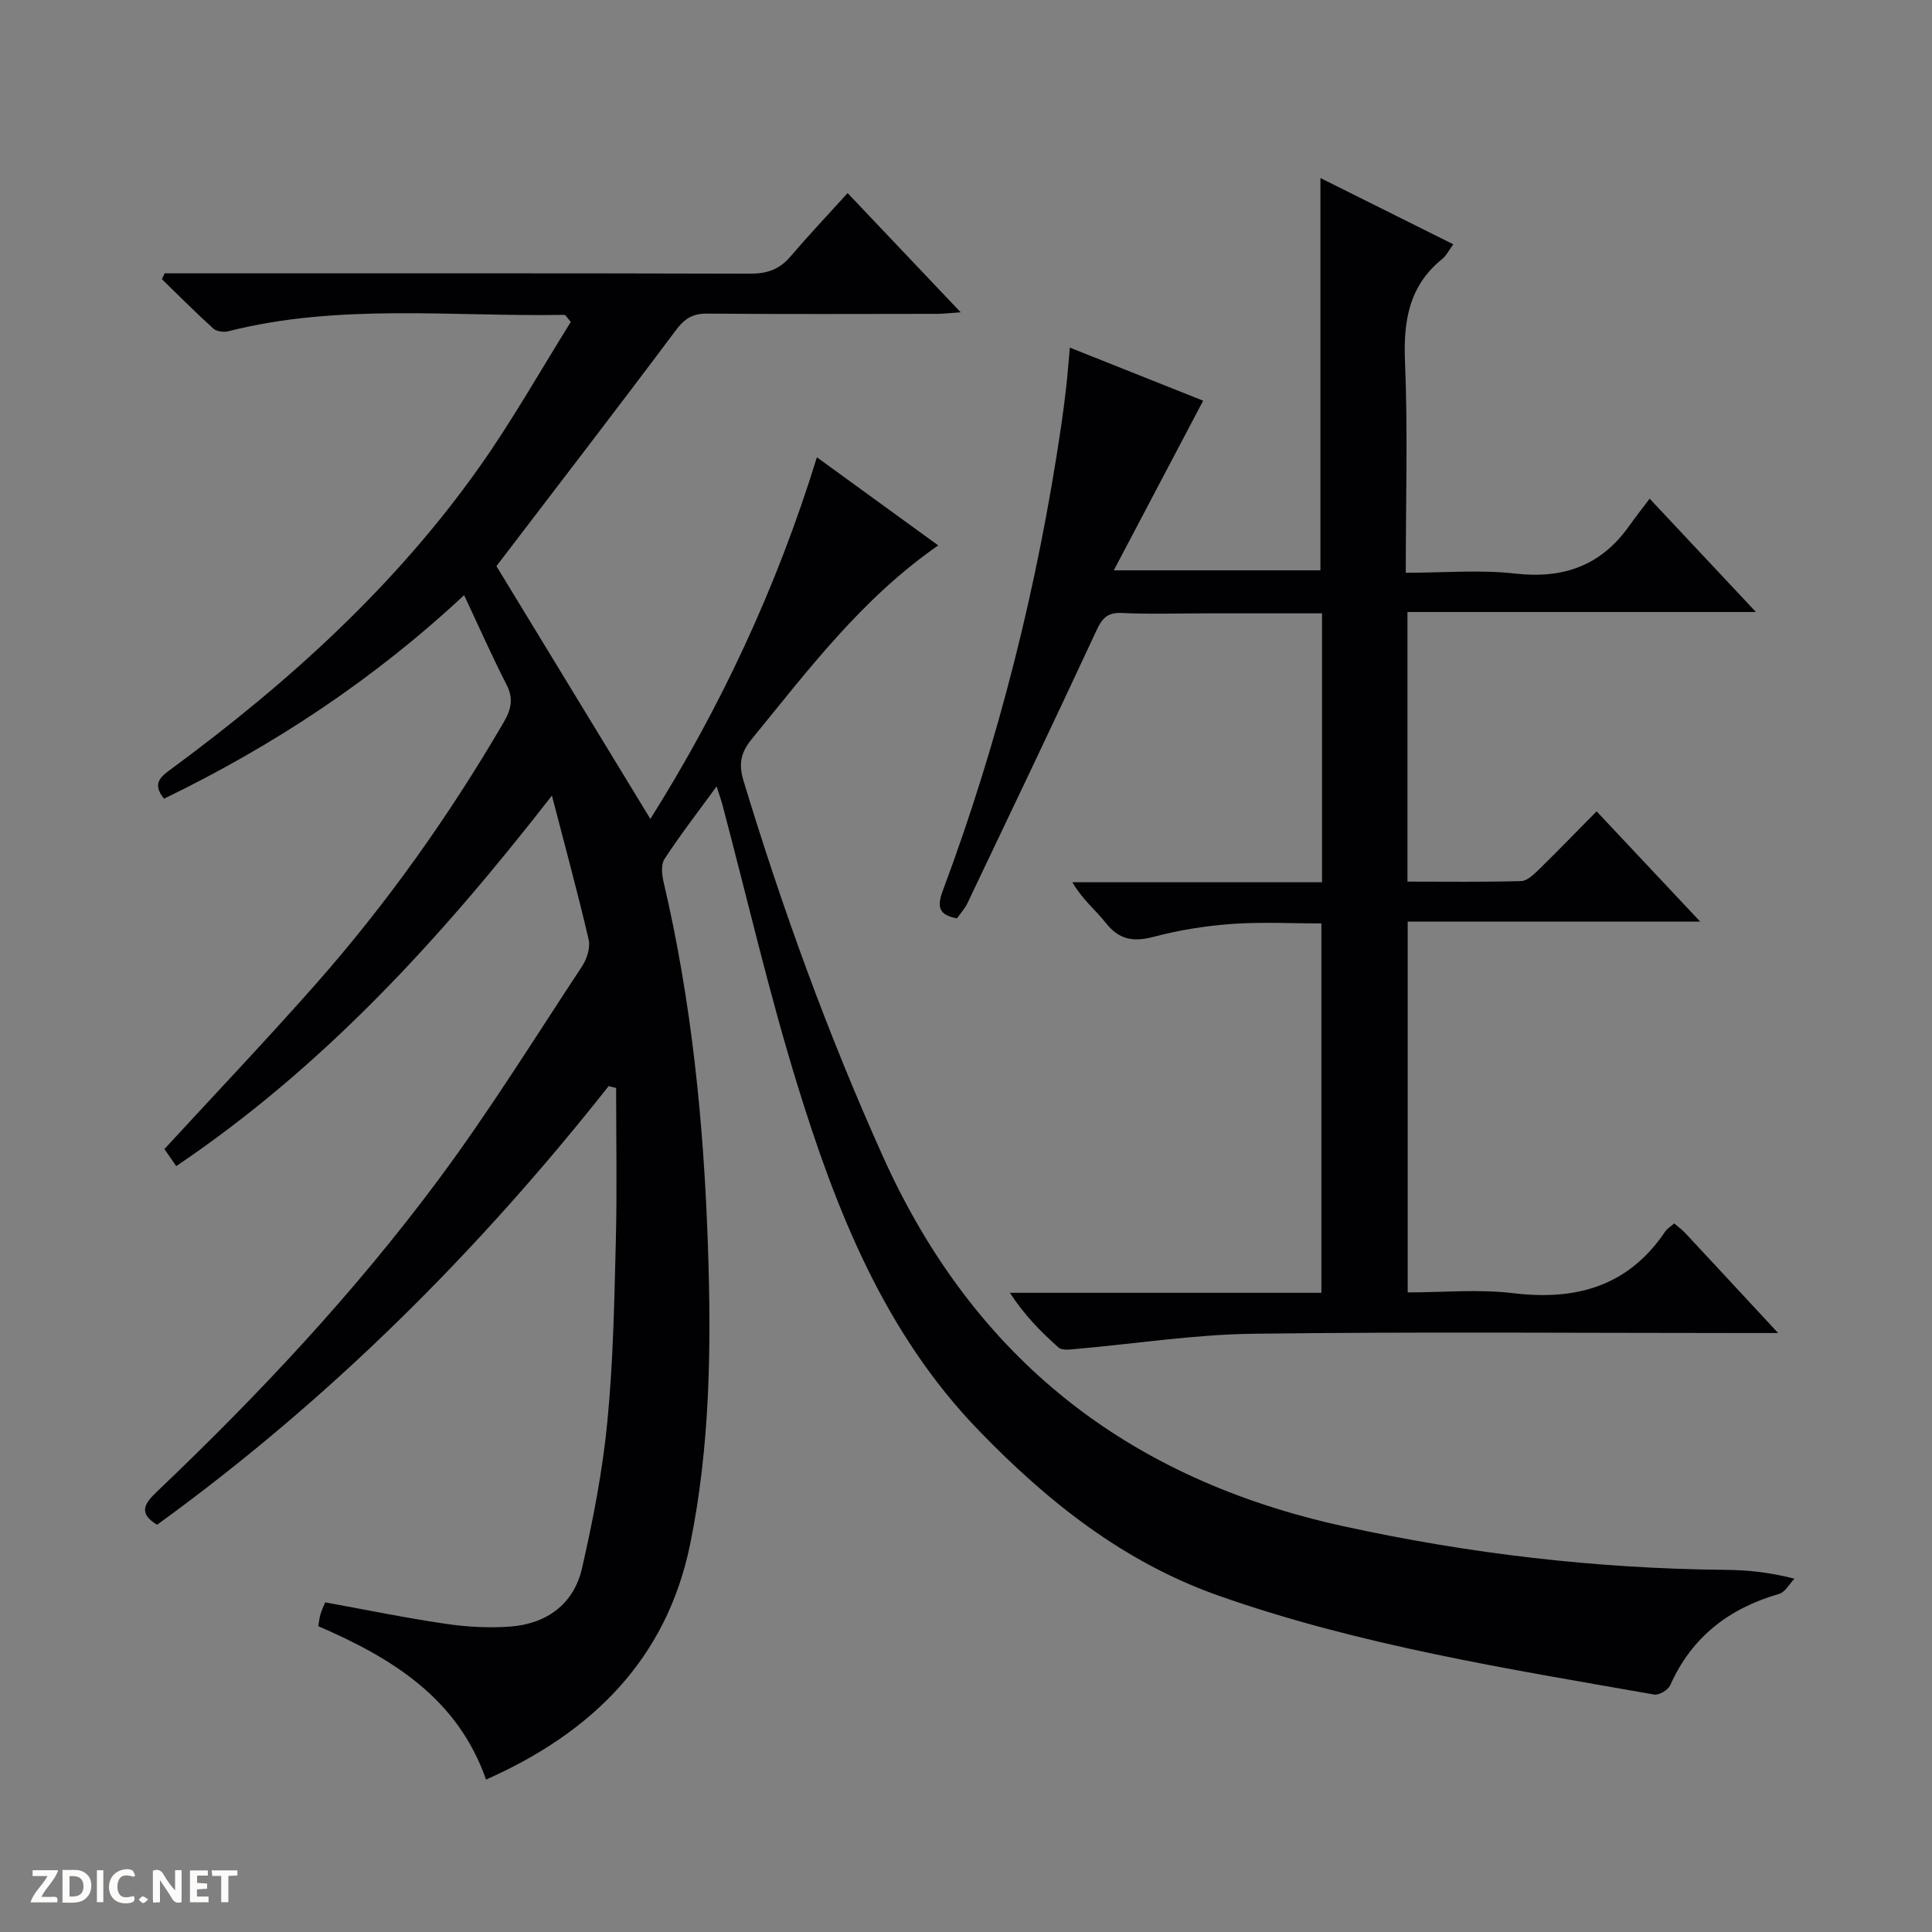<svg enable-background="new 0 0 400 400" viewBox="0 0 400 400" xmlns="http://www.w3.org/2000/svg"><rect x="0" y="0" width="400" height="400" fill="#808080" stroke="none"/><g fill="#fcfbfa"><path d="m37.59 393.81c-.92.31-1.52.05-2-.78-.7-1.2-1.52-2.34-2.47-3.78v4.59c-.55.03-.95.05-1.41.07-.03-.37-.06-.64-.06-.91 0-1.91 0-3.81 0-5.7 1.13-.41 1.77-.03 2.29.91.62 1.11 1.38 2.14 2.31 3.19v-4.2h1.35v6.61z"/><path d="m12.94 393.88v-6.75c1.9.19 3.93-.54 5.37 1.29.8 1.01.78 2.88.03 3.97-1.37 1.97-3.4 1.51-6.4 1.49m2.45-1.22c2.04.12 2.92-.58 2.89-2.21-.03-1.51-.98-2.19-2.89-2z"/><path d="m11.81 393.87h-5.49c.68-2.18 2.47-3.48 3.51-5.45h-3.08v-1.21h5.29c-.71 2.13-2.44 3.48-3.47 5.51.86 0 1.63.04 2.39-.01.79-.05 1.14.21.85 1.16"/><path d="m39.33 393.86v-6.61h3.7v1.07h-2.22v1.52c.68.04 1.34.09 2.07.13v1.07c-.72.05-1.38.09-2.1.14v1.48h2.4v1.19h-3.85z"/><path d="m27.71 388.56c-1.15-.3-2.46-.61-3.1.64-.37.73-.41 1.93-.06 2.67.63 1.35 1.99.93 3.17.68.35.94-.01 1.32-.93 1.46-1.62.25-3.05-.27-3.76-1.48-.73-1.24-.6-3.03.31-4.17.88-1.11 2.71-1.7 4-1.16.32.13.44.74.65 1.12-.1.08-.19.16-.28.24"/><path d="m49.15 387.24v1.07c-.59.02-1.17.05-1.87.08v5.44h-1.48v-5.44h-1.85c-.05-.4-.08-.73-.13-1.15z"/><path d="m20.06 387.21h1.33v6.62h-1.33z"/><path d="m30.68 393.25c-.39.38-.8.79-1.05.76-.32-.05-.6-.45-.9-.7.26-.24.51-.64.8-.67.29-.04.62.3 1.15.61"/></g><path d="m126.01 224.87c-27.16 34.39-57.92 65.04-93.48 90.81-4.12-2.45-2.45-4.55.02-6.91 21.02-20.01 40.85-41.16 58.17-64.45 10.6-14.26 20-29.42 29.8-44.27 1-1.52 1.74-3.86 1.35-5.53-2.2-9.5-4.78-18.91-7.6-29.8-23.19 29.8-47.38 56.2-77.78 76.71-.98-1.41-1.79-2.58-2.45-3.53 10.6-11.52 21.15-22.62 31.28-34.09 14.79-16.76 27.69-34.93 38.96-54.26 1.56-2.68 2.08-4.91.58-7.83-3.01-5.87-5.68-11.92-8.77-18.5-18.77 17.51-39.46 31.16-62.13 42.14-2.66-3.28-.52-4.67 1.74-6.33 24.12-17.8 46.18-37.76 63.57-62.36 6.88-9.73 12.75-20.17 18.91-30.02-.9-1.04-1.1-1.47-1.29-1.46-23.24.41-46.63-2.44-69.61 3.39-.95.24-2.44.06-3.11-.55-3.65-3.3-7.12-6.8-10.65-10.23.19-.4.38-.8.57-1.21h5.25c38.67 0 77.33-.04 116 .07 3.46.01 6.02-.87 8.27-3.5 3.78-4.42 7.78-8.66 11.88-13.18 8.25 8.7 15.53 16.38 23.41 24.68-2.21.15-3.6.32-4.99.32-15.83.02-31.67.08-47.5-.05-3-.03-4.66 1.02-6.47 3.43-12.36 16.51-24.95 32.85-37.16 48.85 10.49 17.22 21.08 34.61 31.87 52.34 14.51-23.06 26.14-47.85 34.48-74.87 8.5 6.17 16.61 12.05 25.12 18.24-15.87 11.03-26.94 25.83-38.6 40.09-2.23 2.73-2.79 5.07-1.73 8.58 8.05 26.56 17.49 52.54 28.9 77.89 18.85 41.87 50.75 66.74 95.24 76.49 26.08 5.72 52.41 8.79 79.09 9.05 4.46.04 8.91.43 14.38 1.83-1.05 1.08-1.93 2.79-3.19 3.15-10.35 2.99-18.08 8.89-22.54 18.91-.44.98-2.32 2.11-3.32 1.93-30.39-5.35-60.9-10.17-90.17-20.47-19.64-6.92-35.38-19.43-49.66-34.2-19.59-20.25-29.55-45.58-37.61-71.73-5.86-19-10.33-38.43-15.43-57.67-.28-1.07-.66-2.12-1.24-3.96-3.91 5.37-7.55 10.07-10.79 15.03-.76 1.15-.55 3.25-.19 4.78 5.8 24.69 8.3 49.73 9.17 75.07.72 20.86.5 41.63-3.68 62.05-4.85 23.68-20.23 38.96-42.25 48.7-5.91-16.87-19.48-25.16-34.74-31.76.17-.96.25-1.76.48-2.53.23-.78.6-1.52.96-2.4 8.36 1.52 16.61 3.22 24.94 4.44 4.41.65 8.98.91 13.42.57 7.53-.58 13.11-4.66 14.81-12.07 2.29-10.01 4.26-20.17 5.25-30.37 1.21-12.4 1.44-24.9 1.75-37.37.27-10.56.06-21.14.06-31.7-.5-.12-1.03-.25-1.55-.38z" fill="#010104"/><path d="m221.5 71.97c9.99 3.98 19.05 7.59 27.6 10.99-6.02 11.42-12.01 22.79-18.5 35.12h42.78c0-26.95 0-53.81 0-81.22 9.16 4.57 18.17 9.06 27.51 13.72-.92 1.25-1.44 2.35-2.29 3.03-6.89 5.57-8.06 12.83-7.71 21.3.6 14.29.16 28.63.16 43.68 7.75 0 15.28-.67 22.63.16 10.03 1.14 17.83-1.65 23.66-9.91 1.25-1.77 2.6-3.47 4.2-5.6 7.71 8.22 14.49 15.46 22.01 23.47-24.53 0-48.18 0-72.15 0v55.82c7.95 0 15.74.11 23.53-.11 1.24-.03 2.59-1.34 3.62-2.34 3.93-3.84 7.75-7.79 12.01-12.1 7.05 7.5 13.9 14.8 21.45 22.83-20.73 0-40.46 0-60.56 0v76.77c7.29 0 14.66-.71 21.85.16 13.09 1.58 23.83-1.45 31.47-12.77.43-.64 1.18-1.07 1.87-1.68.88.77 1.68 1.36 2.35 2.08 6.11 6.55 12.19 13.12 19.15 20.62-2.77 0-4.5 0-6.23 0-34.16 0-68.33-.29-102.49.15-12.23.16-24.43 2.08-36.66 3.15-1.21.11-2.87.34-3.6-.3-3.68-3.26-7.12-6.78-10.08-11.33h64.5c0-25.64 0-50.72 0-76.47-6.04 0-12.31-.34-18.51.1-5.44.39-10.92 1.27-16.2 2.66-4.19 1.11-7.16.65-9.92-2.86-2.11-2.69-4.88-4.86-6.93-8.43h51.69c0-18.84 0-36.94 0-55.67-8.27 0-16.38 0-24.48 0-5.67 0-11.34.2-16.99-.08-3.08-.15-4.12 1.23-5.3 3.78-8.75 18.82-17.7 37.55-26.63 56.28-.55 1.16-1.47 2.15-2.18 3.17-3.72-.68-4.19-2.35-2.97-5.63 11.66-31.21 19.69-63.36 24.54-96.31.39-2.63.73-5.27 1.03-7.91.27-2.41.46-4.85.77-8.32z" fill="#010104"/></svg>